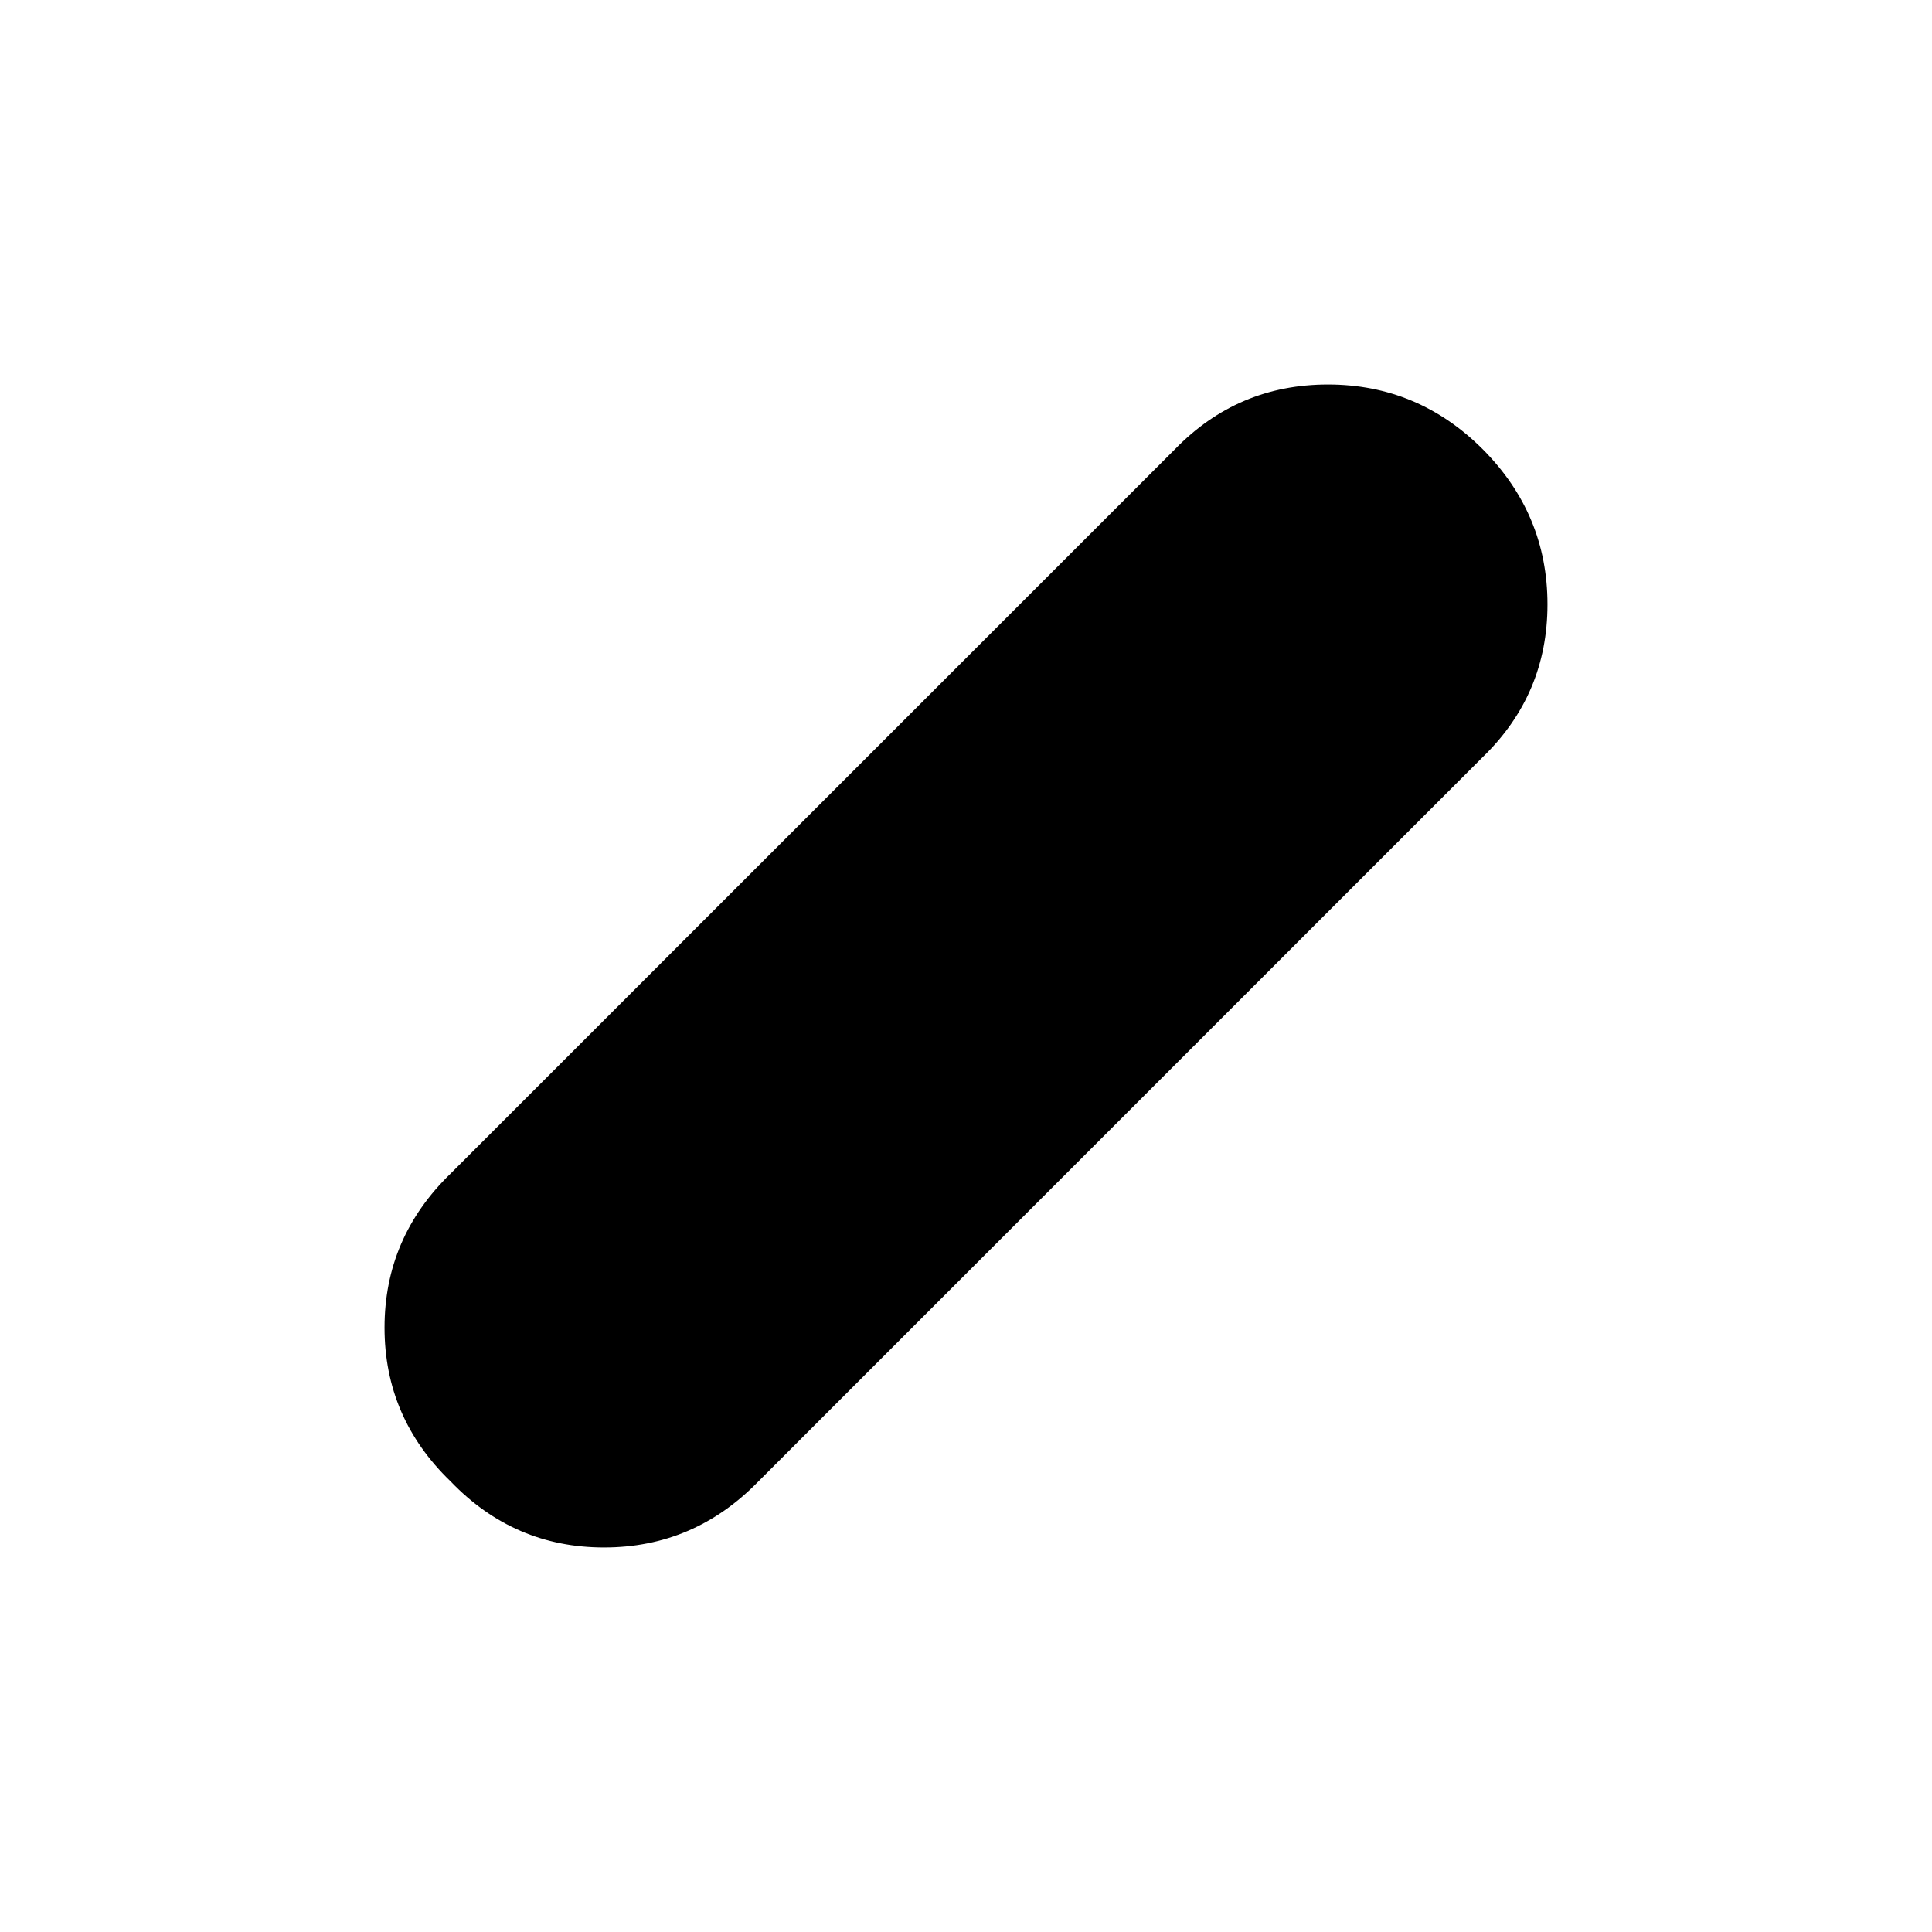 <svg xmlns="http://www.w3.org/2000/svg" height="40" viewBox="0 -960 960 960" width="40"><path d="M223.86-223.95q-32.79-31.64-32.79-76.35 0-44.7 32.79-76.51l360-360q31.26-32.12 76-32.12 44.73 0 76.95 32.21 32.12 32.31 32.12 77.02 0 44.7-32.12 75.84l-360 360q-31.93 32.79-76.67 32.79-44.73 0-76.28-32.88Z"/></svg>
